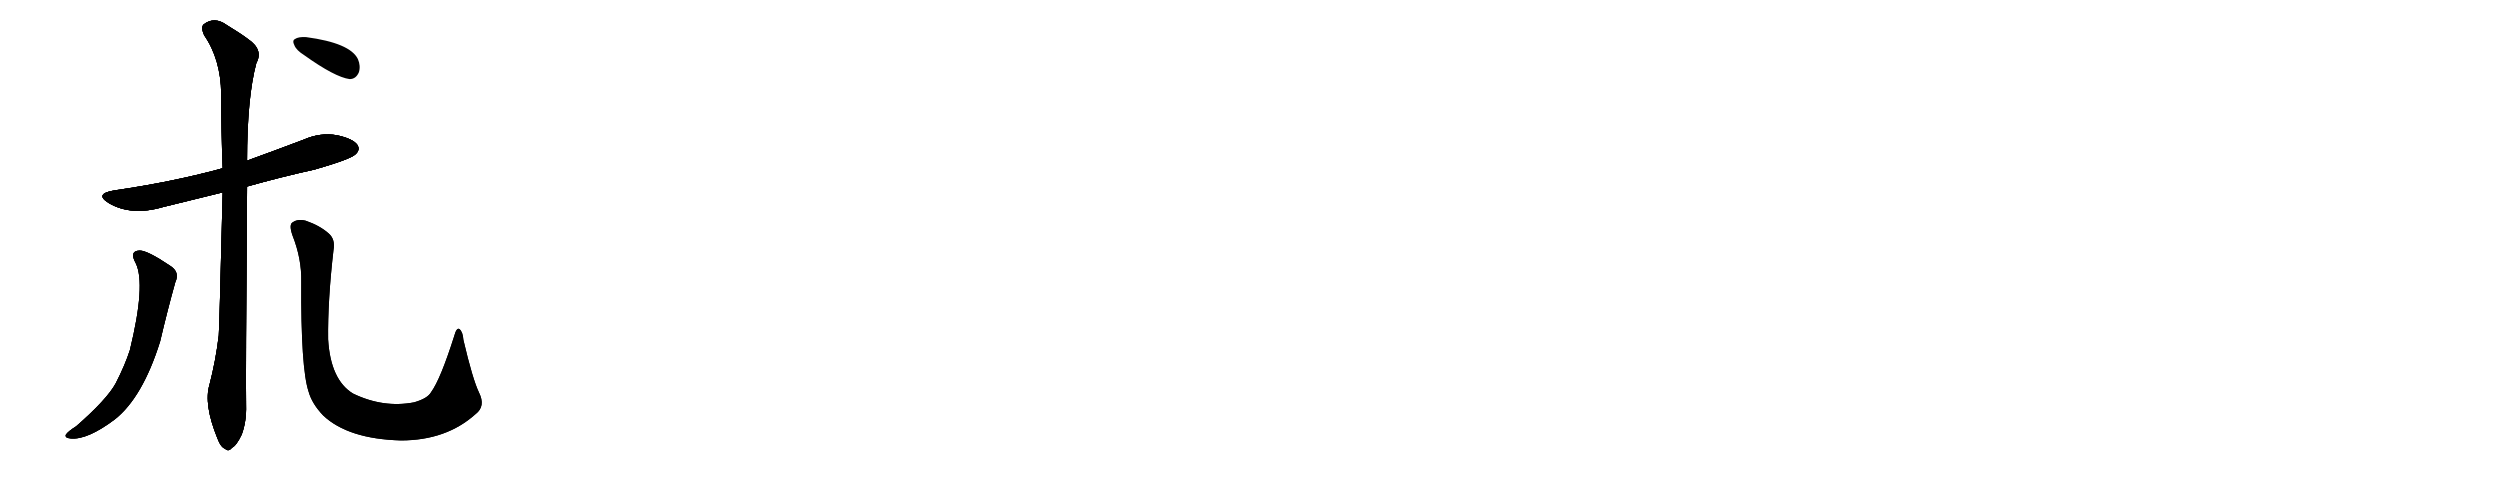 <svg version="1.1" viewBox="0 0 5120 1024" xmlns="http://www.w3.org/2000/svg">
  
  <g transform="scale(1, -1) translate(0, -900)" class="origin">
    <style type="text/css">
        .origin {display:none;}
        .hide {display:none;}
        .stroke {fill: #000000;}
        
.step1 {transform: translateX(1024px);}
.step2 {transform: translateX(2048px);}
.step3 {transform: translateX(3072px);}
.step4 {transform: translateX(4096px);}
.step5 {transform: translateX(5120px);}
.step6 {transform: translateX(6144px);}
.step7 {transform: translateX(7168px);}
.step8 {transform: translateX(8192px);}
.step9 {transform: translateX(9216px);}
.step10 {transform: translateX(10240px);}
.step11 {transform: translateX(11264px);}
.step12 {transform: translateX(12288px);}
.step13 {transform: translateX(13312px);}
.step14 {transform: translateX(14336px);}
.step15 {transform: translateX(15360px);}
.step16 {transform: translateX(16384px);}
.step17 {transform: translateX(17408px);}
.step18 {transform: translateX(18432px);}
.step19 {transform: translateX(19456px);}
.step20 {transform: translateX(20480px);}
.step21 {transform: translateX(21504px);}
.step22 {transform: translateX(22528px);}
.step23 {transform: translateX(23552px);}
.step24 {transform: translateX(24576px);}
.step25 {transform: translateX(25600px);}
.step26 {transform: translateX(26624px);}
.step27 {transform: translateX(27648px);}
.step28 {transform: translateX(28672px);}
.step29 {transform: translateX(29696px);}
    </style>

    <path d="M 506 518 Q 573 537 645 553 Q 718 574 728 584 Q 738 593 732 603 Q 723 616 690 623 Q 656 629 622 614 Q 564 592 506 571 L 456 555 Q 452 555 451 554 Q 351 527 234 510 Q 192 503 223 484 Q 269 457 334 476 Q 394 491 456 506 L 506 518 Z" fill="lightgray"/>
    <path d="M 456 506 Q 449 218 448 213 Q 442 162 429 112 Q 417 72 445 3 Q 452 -16 461 -19 Q 468 -26 475 -17 Q 484 -13 495 10 Q 505 37 504 70 Q 503 119 506 518 L 506 571 Q 506 700 525 771 Q 540 798 508 820 Q 492 832 464 849 Q 439 867 417 850 Q 411 844 418 828 Q 452 779 453 708 Q 453 633 456 555 L 456 506 Z" fill="lightgray"/>
    <path d="M 278 361 Q 299 318 266 183 Q 256 152 237 115 Q 219 82 156 27 Q 140 17 135 10 Q 132 3 145 2 Q 179 -1 235 41 Q 292 86 328 201 Q 343 265 359 322 Q 369 343 348 356 Q 302 387 286 387 Q 264 386 278 361 Z" fill="lightgray"/>
    <path d="M 617 323 Q 616 146 632 98 Q 639 73 662 49 Q 713 1 821 -2 Q 914 -2 974 52 Q 995 68 981 96 Q 968 123 949 204 Q 948 220 941 226 Q 935 230 930 211 Q 902 123 883 97 Q 876 84 848 76 Q 785 64 723 94 Q 677 122 672 205 Q 671 284 683 388 Q 687 410 673 422 Q 655 438 626 448 Q 610 452 600 445 Q 591 441 599 418 Q 618 370 617 323 Z" fill="lightgray"/>
    <path d="M 623 787 Q 686 742 716 738 Q 729 738 735 752 Q 739 765 733 779 Q 717 812 627 824 Q 611 825 604 820 Q 598 817 603 807 Q 607 797 623 787 Z" fill="lightgray"/></g>
<g transform="scale(1, -1) translate(0, -900)">
    <style type="text/css">
        .origin {display:none;}
        .hide {display:none;}
        .stroke {fill: #000000;}
        
.step1 {transform: translateX(1024px);}
.step2 {transform: translateX(2048px);}
.step3 {transform: translateX(3072px);}
.step4 {transform: translateX(4096px);}
.step5 {transform: translateX(5120px);}
.step6 {transform: translateX(6144px);}
.step7 {transform: translateX(7168px);}
.step8 {transform: translateX(8192px);}
.step9 {transform: translateX(9216px);}
.step10 {transform: translateX(10240px);}
.step11 {transform: translateX(11264px);}
.step12 {transform: translateX(12288px);}
.step13 {transform: translateX(13312px);}
.step14 {transform: translateX(14336px);}
.step15 {transform: translateX(15360px);}
.step16 {transform: translateX(16384px);}
.step17 {transform: translateX(17408px);}
.step18 {transform: translateX(18432px);}
.step19 {transform: translateX(19456px);}
.step20 {transform: translateX(20480px);}
.step21 {transform: translateX(21504px);}
.step22 {transform: translateX(22528px);}
.step23 {transform: translateX(23552px);}
.step24 {transform: translateX(24576px);}
.step25 {transform: translateX(25600px);}
.step26 {transform: translateX(26624px);}
.step27 {transform: translateX(27648px);}
.step28 {transform: translateX(28672px);}
.step29 {transform: translateX(29696px);}
    </style>

    <path d="M 506 518 Q 573 537 645 553 Q 718 574 728 584 Q 738 593 732 603 Q 723 616 690 623 Q 656 629 622 614 Q 564 592 506 571 L 456 555 Q 452 555 451 554 Q 351 527 234 510 Q 192 503 223 484 Q 269 457 334 476 Q 394 491 456 506 L 506 518 Z" fill="lightgray" class="stroke step0"/>
    <path d="M 456 506 Q 449 218 448 213 Q 442 162 429 112 Q 417 72 445 3 Q 452 -16 461 -19 Q 468 -26 475 -17 Q 484 -13 495 10 Q 505 37 504 70 Q 503 119 506 518 L 506 571 Q 506 700 525 771 Q 540 798 508 820 Q 492 832 464 849 Q 439 867 417 850 Q 411 844 418 828 Q 452 779 453 708 Q 453 633 456 555 L 456 506 Z" fill="lightgray" class="hide"/>
    <path d="M 278 361 Q 299 318 266 183 Q 256 152 237 115 Q 219 82 156 27 Q 140 17 135 10 Q 132 3 145 2 Q 179 -1 235 41 Q 292 86 328 201 Q 343 265 359 322 Q 369 343 348 356 Q 302 387 286 387 Q 264 386 278 361 Z" fill="lightgray" class="hide"/>
    <path d="M 617 323 Q 616 146 632 98 Q 639 73 662 49 Q 713 1 821 -2 Q 914 -2 974 52 Q 995 68 981 96 Q 968 123 949 204 Q 948 220 941 226 Q 935 230 930 211 Q 902 123 883 97 Q 876 84 848 76 Q 785 64 723 94 Q 677 122 672 205 Q 671 284 683 388 Q 687 410 673 422 Q 655 438 626 448 Q 610 452 600 445 Q 591 441 599 418 Q 618 370 617 323 Z" fill="lightgray" class="hide"/>
    <path d="M 623 787 Q 686 742 716 738 Q 729 738 735 752 Q 739 765 733 779 Q 717 812 627 824 Q 611 825 604 820 Q 598 817 603 807 Q 607 797 623 787 Z" fill="lightgray" class="hide"/></g><g transform="scale(1, -1) translate(0, -900)">
    <style type="text/css">
        .origin {display:none;}
        .hide {display:none;}
        .stroke {fill: #000000;}
        
.step1 {transform: translateX(1024px);}
.step2 {transform: translateX(2048px);}
.step3 {transform: translateX(3072px);}
.step4 {transform: translateX(4096px);}
.step5 {transform: translateX(5120px);}
.step6 {transform: translateX(6144px);}
.step7 {transform: translateX(7168px);}
.step8 {transform: translateX(8192px);}
.step9 {transform: translateX(9216px);}
.step10 {transform: translateX(10240px);}
.step11 {transform: translateX(11264px);}
.step12 {transform: translateX(12288px);}
.step13 {transform: translateX(13312px);}
.step14 {transform: translateX(14336px);}
.step15 {transform: translateX(15360px);}
.step16 {transform: translateX(16384px);}
.step17 {transform: translateX(17408px);}
.step18 {transform: translateX(18432px);}
.step19 {transform: translateX(19456px);}
.step20 {transform: translateX(20480px);}
.step21 {transform: translateX(21504px);}
.step22 {transform: translateX(22528px);}
.step23 {transform: translateX(23552px);}
.step24 {transform: translateX(24576px);}
.step25 {transform: translateX(25600px);}
.step26 {transform: translateX(26624px);}
.step27 {transform: translateX(27648px);}
.step28 {transform: translateX(28672px);}
.step29 {transform: translateX(29696px);}
    </style>

    <path d="M 506 518 Q 573 537 645 553 Q 718 574 728 584 Q 738 593 732 603 Q 723 616 690 623 Q 656 629 622 614 Q 564 592 506 571 L 456 555 Q 452 555 451 554 Q 351 527 234 510 Q 192 503 223 484 Q 269 457 334 476 Q 394 491 456 506 L 506 518 Z" fill="lightgray" class="stroke step1"/>
    <path d="M 456 506 Q 449 218 448 213 Q 442 162 429 112 Q 417 72 445 3 Q 452 -16 461 -19 Q 468 -26 475 -17 Q 484 -13 495 10 Q 505 37 504 70 Q 503 119 506 518 L 506 571 Q 506 700 525 771 Q 540 798 508 820 Q 492 832 464 849 Q 439 867 417 850 Q 411 844 418 828 Q 452 779 453 708 Q 453 633 456 555 L 456 506 Z" fill="lightgray" class="stroke step1"/>
    <path d="M 278 361 Q 299 318 266 183 Q 256 152 237 115 Q 219 82 156 27 Q 140 17 135 10 Q 132 3 145 2 Q 179 -1 235 41 Q 292 86 328 201 Q 343 265 359 322 Q 369 343 348 356 Q 302 387 286 387 Q 264 386 278 361 Z" fill="lightgray" class="hide"/>
    <path d="M 617 323 Q 616 146 632 98 Q 639 73 662 49 Q 713 1 821 -2 Q 914 -2 974 52 Q 995 68 981 96 Q 968 123 949 204 Q 948 220 941 226 Q 935 230 930 211 Q 902 123 883 97 Q 876 84 848 76 Q 785 64 723 94 Q 677 122 672 205 Q 671 284 683 388 Q 687 410 673 422 Q 655 438 626 448 Q 610 452 600 445 Q 591 441 599 418 Q 618 370 617 323 Z" fill="lightgray" class="hide"/>
    <path d="M 623 787 Q 686 742 716 738 Q 729 738 735 752 Q 739 765 733 779 Q 717 812 627 824 Q 611 825 604 820 Q 598 817 603 807 Q 607 797 623 787 Z" fill="lightgray" class="hide"/></g><g transform="scale(1, -1) translate(0, -900)">
    <style type="text/css">
        .origin {display:none;}
        .hide {display:none;}
        .stroke {fill: #000000;}
        
.step1 {transform: translateX(1024px);}
.step2 {transform: translateX(2048px);}
.step3 {transform: translateX(3072px);}
.step4 {transform: translateX(4096px);}
.step5 {transform: translateX(5120px);}
.step6 {transform: translateX(6144px);}
.step7 {transform: translateX(7168px);}
.step8 {transform: translateX(8192px);}
.step9 {transform: translateX(9216px);}
.step10 {transform: translateX(10240px);}
.step11 {transform: translateX(11264px);}
.step12 {transform: translateX(12288px);}
.step13 {transform: translateX(13312px);}
.step14 {transform: translateX(14336px);}
.step15 {transform: translateX(15360px);}
.step16 {transform: translateX(16384px);}
.step17 {transform: translateX(17408px);}
.step18 {transform: translateX(18432px);}
.step19 {transform: translateX(19456px);}
.step20 {transform: translateX(20480px);}
.step21 {transform: translateX(21504px);}
.step22 {transform: translateX(22528px);}
.step23 {transform: translateX(23552px);}
.step24 {transform: translateX(24576px);}
.step25 {transform: translateX(25600px);}
.step26 {transform: translateX(26624px);}
.step27 {transform: translateX(27648px);}
.step28 {transform: translateX(28672px);}
.step29 {transform: translateX(29696px);}
    </style>

    <path d="M 506 518 Q 573 537 645 553 Q 718 574 728 584 Q 738 593 732 603 Q 723 616 690 623 Q 656 629 622 614 Q 564 592 506 571 L 456 555 Q 452 555 451 554 Q 351 527 234 510 Q 192 503 223 484 Q 269 457 334 476 Q 394 491 456 506 L 506 518 Z" fill="lightgray" class="stroke step2"/>
    <path d="M 456 506 Q 449 218 448 213 Q 442 162 429 112 Q 417 72 445 3 Q 452 -16 461 -19 Q 468 -26 475 -17 Q 484 -13 495 10 Q 505 37 504 70 Q 503 119 506 518 L 506 571 Q 506 700 525 771 Q 540 798 508 820 Q 492 832 464 849 Q 439 867 417 850 Q 411 844 418 828 Q 452 779 453 708 Q 453 633 456 555 L 456 506 Z" fill="lightgray" class="stroke step2"/>
    <path d="M 278 361 Q 299 318 266 183 Q 256 152 237 115 Q 219 82 156 27 Q 140 17 135 10 Q 132 3 145 2 Q 179 -1 235 41 Q 292 86 328 201 Q 343 265 359 322 Q 369 343 348 356 Q 302 387 286 387 Q 264 386 278 361 Z" fill="lightgray" class="stroke step2"/>
    <path d="M 617 323 Q 616 146 632 98 Q 639 73 662 49 Q 713 1 821 -2 Q 914 -2 974 52 Q 995 68 981 96 Q 968 123 949 204 Q 948 220 941 226 Q 935 230 930 211 Q 902 123 883 97 Q 876 84 848 76 Q 785 64 723 94 Q 677 122 672 205 Q 671 284 683 388 Q 687 410 673 422 Q 655 438 626 448 Q 610 452 600 445 Q 591 441 599 418 Q 618 370 617 323 Z" fill="lightgray" class="hide"/>
    <path d="M 623 787 Q 686 742 716 738 Q 729 738 735 752 Q 739 765 733 779 Q 717 812 627 824 Q 611 825 604 820 Q 598 817 603 807 Q 607 797 623 787 Z" fill="lightgray" class="hide"/></g><g transform="scale(1, -1) translate(0, -900)">
    <style type="text/css">
        .origin {display:none;}
        .hide {display:none;}
        .stroke {fill: #000000;}
        
.step1 {transform: translateX(1024px);}
.step2 {transform: translateX(2048px);}
.step3 {transform: translateX(3072px);}
.step4 {transform: translateX(4096px);}
.step5 {transform: translateX(5120px);}
.step6 {transform: translateX(6144px);}
.step7 {transform: translateX(7168px);}
.step8 {transform: translateX(8192px);}
.step9 {transform: translateX(9216px);}
.step10 {transform: translateX(10240px);}
.step11 {transform: translateX(11264px);}
.step12 {transform: translateX(12288px);}
.step13 {transform: translateX(13312px);}
.step14 {transform: translateX(14336px);}
.step15 {transform: translateX(15360px);}
.step16 {transform: translateX(16384px);}
.step17 {transform: translateX(17408px);}
.step18 {transform: translateX(18432px);}
.step19 {transform: translateX(19456px);}
.step20 {transform: translateX(20480px);}
.step21 {transform: translateX(21504px);}
.step22 {transform: translateX(22528px);}
.step23 {transform: translateX(23552px);}
.step24 {transform: translateX(24576px);}
.step25 {transform: translateX(25600px);}
.step26 {transform: translateX(26624px);}
.step27 {transform: translateX(27648px);}
.step28 {transform: translateX(28672px);}
.step29 {transform: translateX(29696px);}
    </style>

    <path d="M 506 518 Q 573 537 645 553 Q 718 574 728 584 Q 738 593 732 603 Q 723 616 690 623 Q 656 629 622 614 Q 564 592 506 571 L 456 555 Q 452 555 451 554 Q 351 527 234 510 Q 192 503 223 484 Q 269 457 334 476 Q 394 491 456 506 L 506 518 Z" fill="lightgray" class="stroke step3"/>
    <path d="M 456 506 Q 449 218 448 213 Q 442 162 429 112 Q 417 72 445 3 Q 452 -16 461 -19 Q 468 -26 475 -17 Q 484 -13 495 10 Q 505 37 504 70 Q 503 119 506 518 L 506 571 Q 506 700 525 771 Q 540 798 508 820 Q 492 832 464 849 Q 439 867 417 850 Q 411 844 418 828 Q 452 779 453 708 Q 453 633 456 555 L 456 506 Z" fill="lightgray" class="stroke step3"/>
    <path d="M 278 361 Q 299 318 266 183 Q 256 152 237 115 Q 219 82 156 27 Q 140 17 135 10 Q 132 3 145 2 Q 179 -1 235 41 Q 292 86 328 201 Q 343 265 359 322 Q 369 343 348 356 Q 302 387 286 387 Q 264 386 278 361 Z" fill="lightgray" class="stroke step3"/>
    <path d="M 617 323 Q 616 146 632 98 Q 639 73 662 49 Q 713 1 821 -2 Q 914 -2 974 52 Q 995 68 981 96 Q 968 123 949 204 Q 948 220 941 226 Q 935 230 930 211 Q 902 123 883 97 Q 876 84 848 76 Q 785 64 723 94 Q 677 122 672 205 Q 671 284 683 388 Q 687 410 673 422 Q 655 438 626 448 Q 610 452 600 445 Q 591 441 599 418 Q 618 370 617 323 Z" fill="lightgray" class="stroke step3"/>
    <path d="M 623 787 Q 686 742 716 738 Q 729 738 735 752 Q 739 765 733 779 Q 717 812 627 824 Q 611 825 604 820 Q 598 817 603 807 Q 607 797 623 787 Z" fill="lightgray" class="hide"/></g><g transform="scale(1, -1) translate(0, -900)">
    <style type="text/css">
        .origin {display:none;}
        .hide {display:none;}
        .stroke {fill: #000000;}
        
.step1 {transform: translateX(1024px);}
.step2 {transform: translateX(2048px);}
.step3 {transform: translateX(3072px);}
.step4 {transform: translateX(4096px);}
.step5 {transform: translateX(5120px);}
.step6 {transform: translateX(6144px);}
.step7 {transform: translateX(7168px);}
.step8 {transform: translateX(8192px);}
.step9 {transform: translateX(9216px);}
.step10 {transform: translateX(10240px);}
.step11 {transform: translateX(11264px);}
.step12 {transform: translateX(12288px);}
.step13 {transform: translateX(13312px);}
.step14 {transform: translateX(14336px);}
.step15 {transform: translateX(15360px);}
.step16 {transform: translateX(16384px);}
.step17 {transform: translateX(17408px);}
.step18 {transform: translateX(18432px);}
.step19 {transform: translateX(19456px);}
.step20 {transform: translateX(20480px);}
.step21 {transform: translateX(21504px);}
.step22 {transform: translateX(22528px);}
.step23 {transform: translateX(23552px);}
.step24 {transform: translateX(24576px);}
.step25 {transform: translateX(25600px);}
.step26 {transform: translateX(26624px);}
.step27 {transform: translateX(27648px);}
.step28 {transform: translateX(28672px);}
.step29 {transform: translateX(29696px);}
    </style>

    <path d="M 506 518 Q 573 537 645 553 Q 718 574 728 584 Q 738 593 732 603 Q 723 616 690 623 Q 656 629 622 614 Q 564 592 506 571 L 456 555 Q 452 555 451 554 Q 351 527 234 510 Q 192 503 223 484 Q 269 457 334 476 Q 394 491 456 506 L 506 518 Z" fill="lightgray" class="stroke step4"/>
    <path d="M 456 506 Q 449 218 448 213 Q 442 162 429 112 Q 417 72 445 3 Q 452 -16 461 -19 Q 468 -26 475 -17 Q 484 -13 495 10 Q 505 37 504 70 Q 503 119 506 518 L 506 571 Q 506 700 525 771 Q 540 798 508 820 Q 492 832 464 849 Q 439 867 417 850 Q 411 844 418 828 Q 452 779 453 708 Q 453 633 456 555 L 456 506 Z" fill="lightgray" class="stroke step4"/>
    <path d="M 278 361 Q 299 318 266 183 Q 256 152 237 115 Q 219 82 156 27 Q 140 17 135 10 Q 132 3 145 2 Q 179 -1 235 41 Q 292 86 328 201 Q 343 265 359 322 Q 369 343 348 356 Q 302 387 286 387 Q 264 386 278 361 Z" fill="lightgray" class="stroke step4"/>
    <path d="M 617 323 Q 616 146 632 98 Q 639 73 662 49 Q 713 1 821 -2 Q 914 -2 974 52 Q 995 68 981 96 Q 968 123 949 204 Q 948 220 941 226 Q 935 230 930 211 Q 902 123 883 97 Q 876 84 848 76 Q 785 64 723 94 Q 677 122 672 205 Q 671 284 683 388 Q 687 410 673 422 Q 655 438 626 448 Q 610 452 600 445 Q 591 441 599 418 Q 618 370 617 323 Z" fill="lightgray" class="stroke step4"/>
    <path d="M 623 787 Q 686 742 716 738 Q 729 738 735 752 Q 739 765 733 779 Q 717 812 627 824 Q 611 825 604 820 Q 598 817 603 807 Q 607 797 623 787 Z" fill="lightgray" class="stroke step4"/></g></svg>